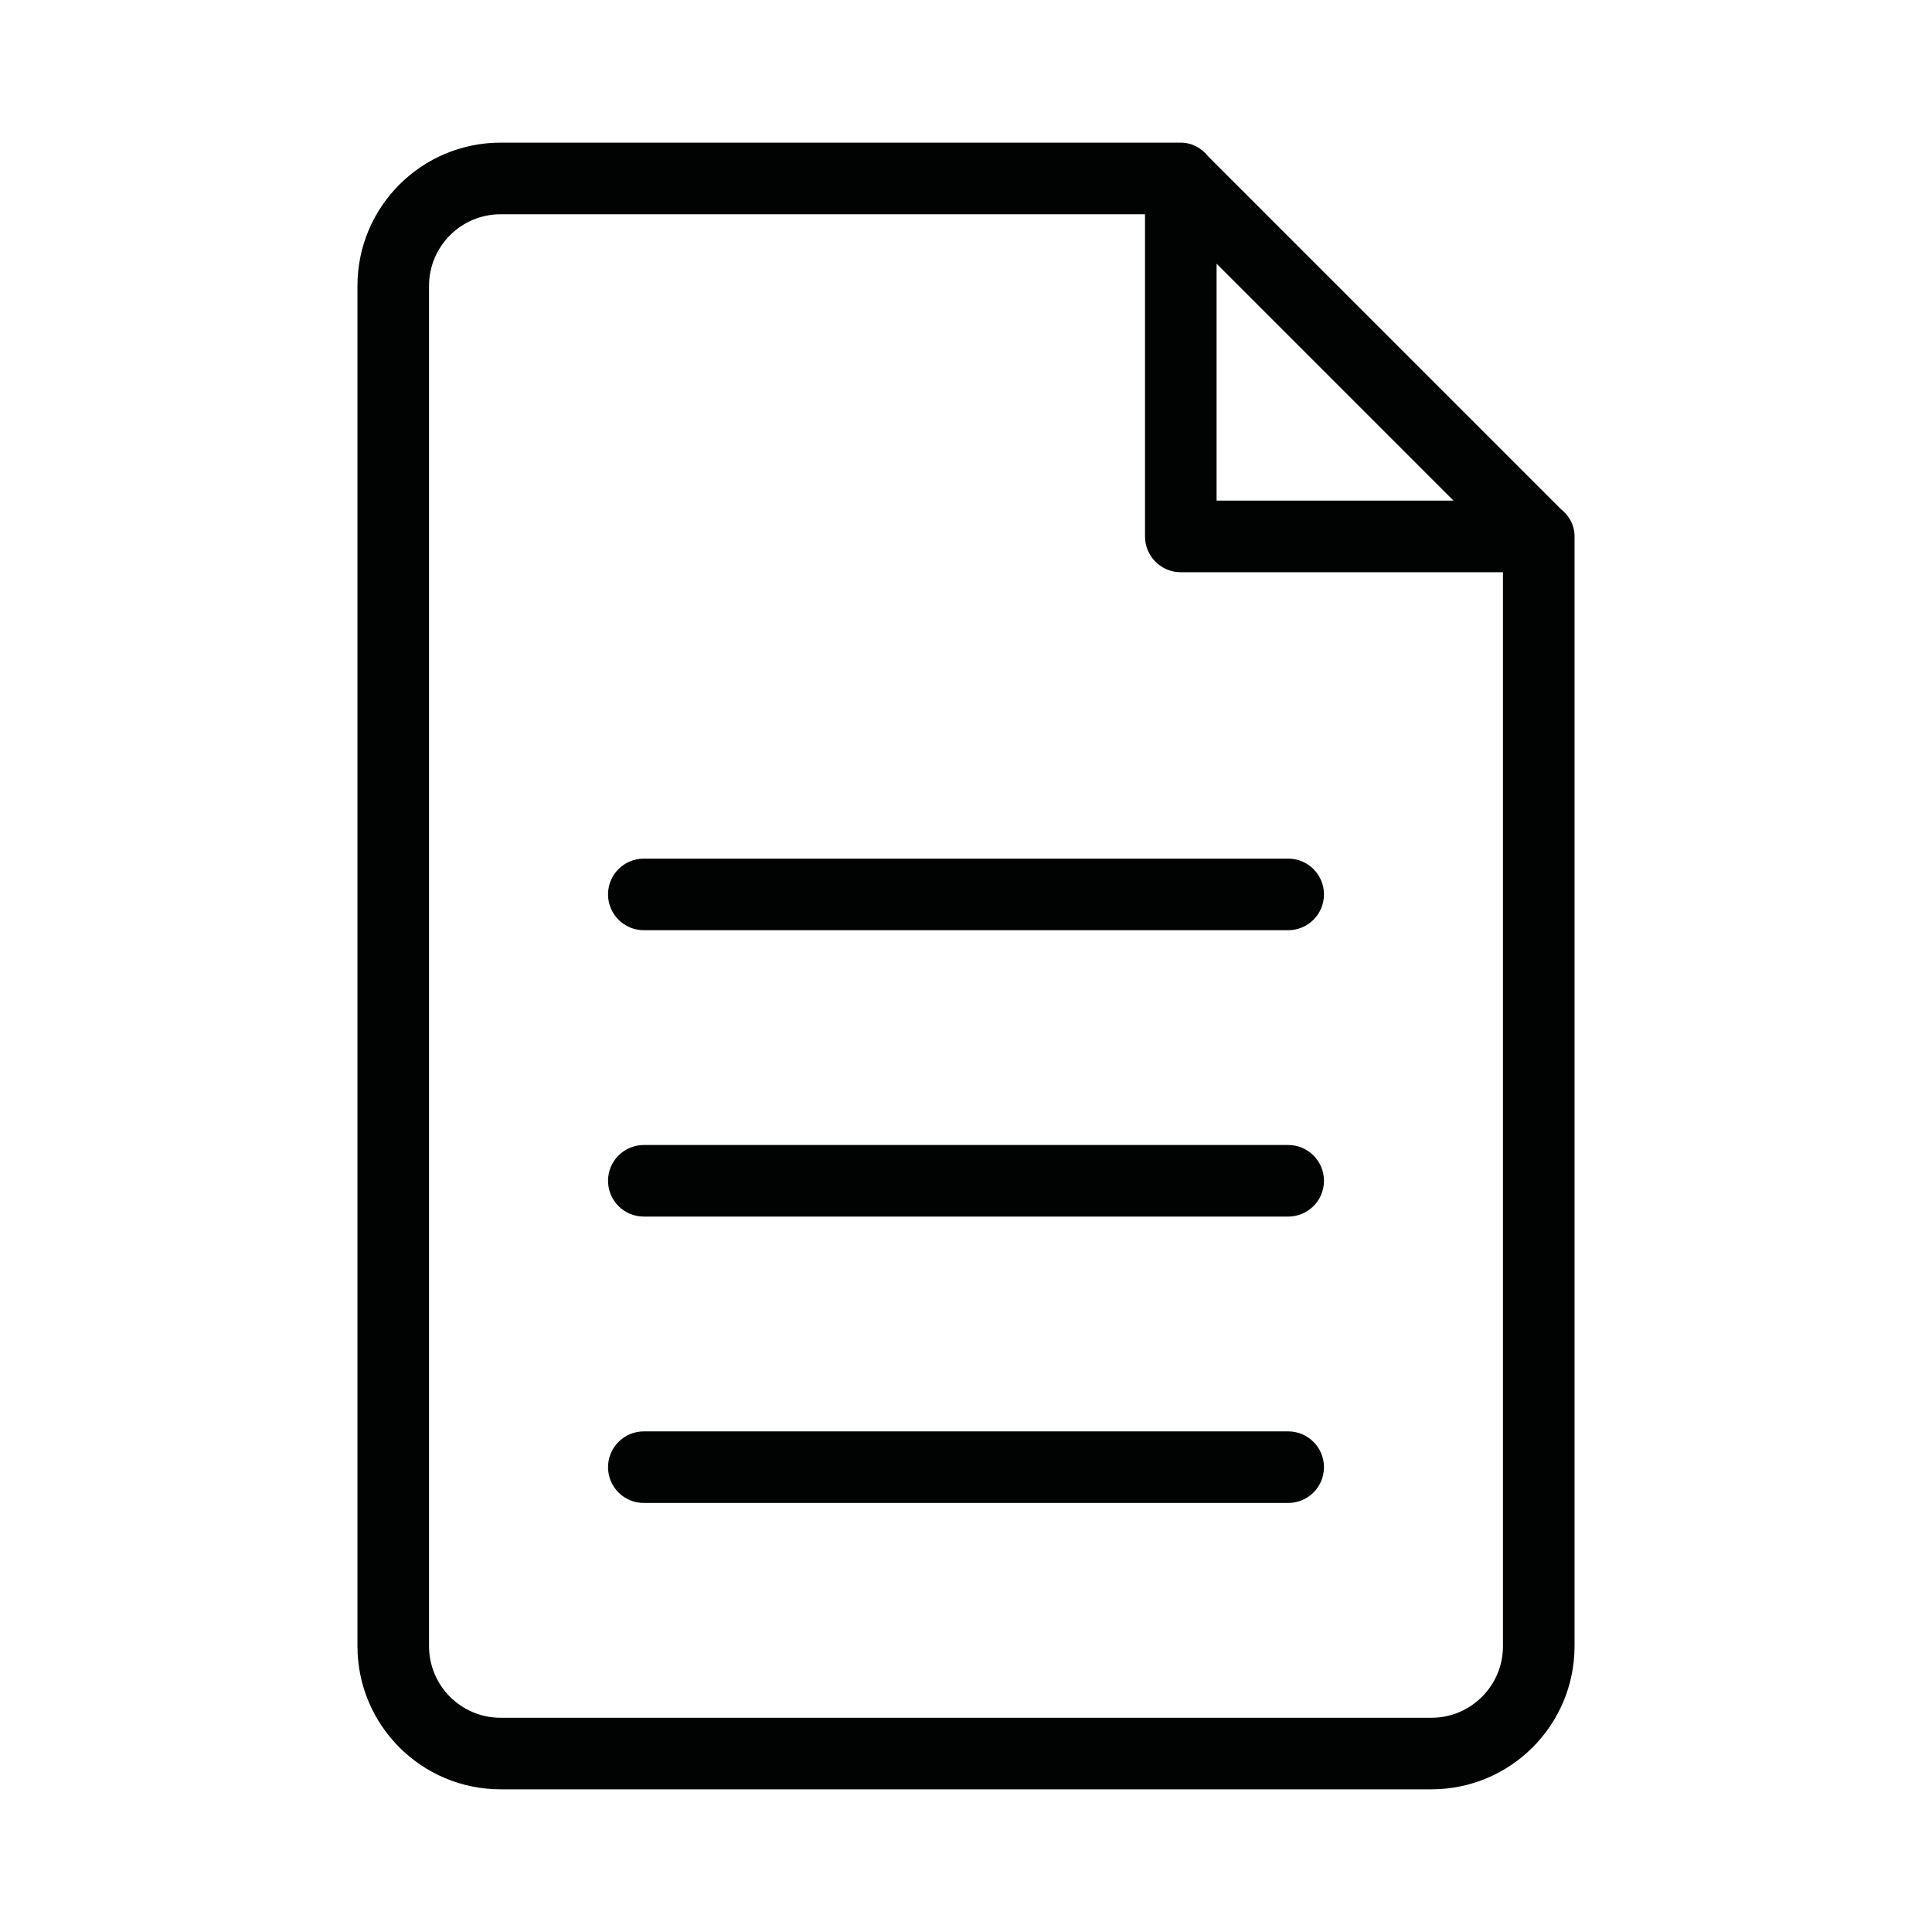<?xml version="1.0" encoding="utf-8"?>
<!-- Generator: Adobe Illustrator 16.0.0, SVG Export Plug-In . SVG Version: 6.00 Build 0)  -->
<!DOCTYPE svg PUBLIC "-//W3C//DTD SVG 1.1//EN" "http://www.w3.org/Graphics/SVG/1.1/DTD/svg11.dtd">
<svg version="1.1" id="Calque_1" xmlns="http://www.w3.org/2000/svg" xmlns:xlink="http://www.w3.org/1999/xlink" x="0px" y="0px"
	 width="60px" height="60px" viewBox="0 0 60 60" enable-background="new 0 0 60 60" xml:space="preserve">
<path fill="#010202" d="M44.452,55.569H15.548c-2.456,0-4.447-1.99-4.447-4.447V8.877c0-2.456,1.991-4.447,4.447-4.447h21.093
	c0.002,0,0.006,0,0.007,0h0.022l0,0c0.356,0,0.659,0.179,0.863,0.439L48.46,15.796c0.261,0.204,0.439,0.507,0.439,0.863l0,0v0.023
	c0,0.002,0,0.003,0,0.005v34.434C48.899,53.579,46.908,55.569,44.452,55.569z M37.782,8.189v7.359h7.358L37.782,8.189z
	 M46.676,17.771H36.67c-0.614,0-1.111-0.498-1.111-1.111V6.654H15.548c-1.228,0-2.224,0.997-2.224,2.224v42.245
	c0,1.228,0.996,2.224,2.224,2.224h28.904c1.228,0,2.224-0.996,2.224-2.224V17.771z M40.006,46.676H19.994
	c-0.614,0-1.111-0.497-1.111-1.111c0-0.613,0.497-1.112,1.111-1.112h20.012c0.614,0,1.111,0.499,1.111,1.112
	C41.117,46.179,40.62,46.676,40.006,46.676z M40.006,37.782H19.994c-0.614,0-1.111-0.497-1.111-1.112
	c0-0.613,0.497-1.111,1.111-1.111h20.012c0.614,0,1.111,0.498,1.111,1.111C41.117,37.285,40.62,37.782,40.006,37.782z
	 M40.006,28.888H19.994c-0.614,0-1.111-0.497-1.111-1.112c0-0.613,0.497-1.111,1.111-1.111h20.012c0.614,0,1.111,0.498,1.111,1.111
	C41.117,28.392,40.62,28.888,40.006,28.888z"/>
</svg>
